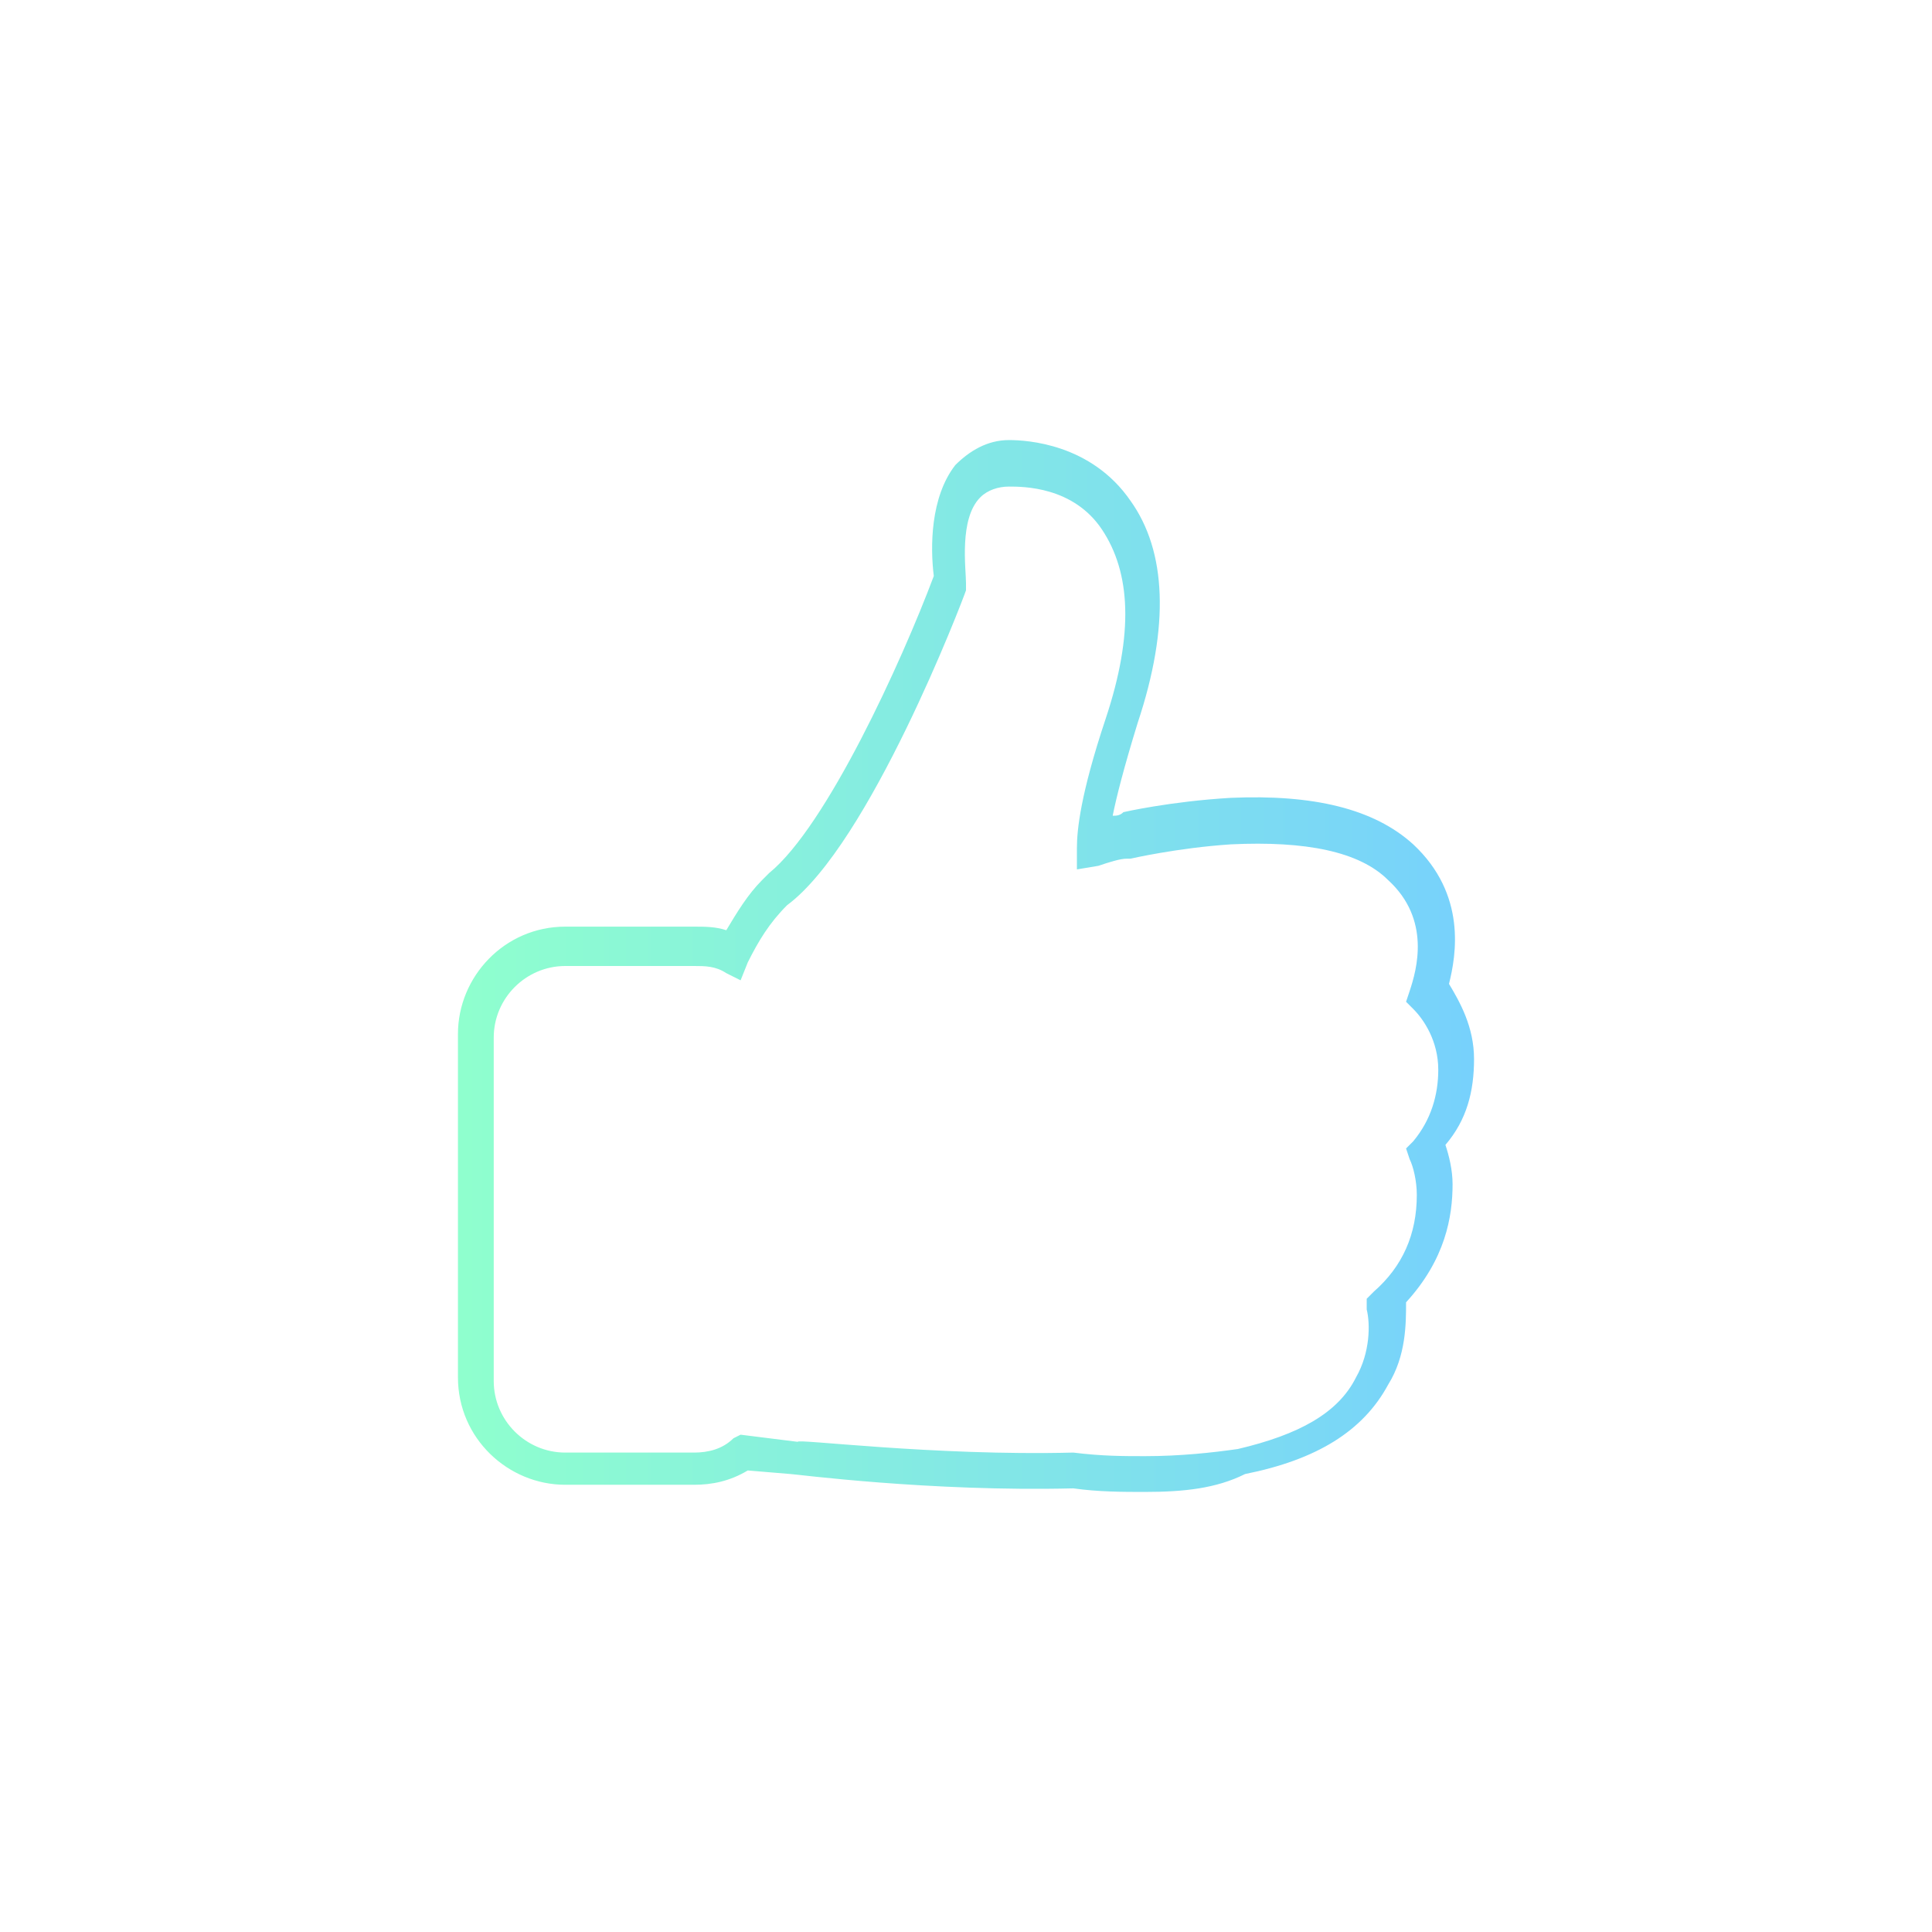 <?xml version="1.0" encoding="utf-8"?>
<!-- Generator: Adobe Illustrator 21.1.0, SVG Export Plug-In . SVG Version: 6.00 Build 0)  -->
<svg version="1.1" id="content" xmlns="http://www.w3.org/2000/svg" xmlns:xlink="http://www.w3.org/1999/xlink" x="0px" y="0px"
	 viewBox="0 0 54 54" style="enable-background:new 0 0 54 54;" xml:space="preserve">
<g id="ic_6_">
	
		<linearGradient id="ic-7_1_" gradientUnits="userSpaceOnUse" x1="12.751" y1="389" x2="41.151" y2="389" gradientTransform="matrix(1 0 0 1 0 -362)">
		<stop  offset="5.102030e-03" style="stop-color:#8FFFCE"/>
		<stop  offset="1" style="stop-color:#77D1FC"/>
	</linearGradient>
	<path id="ic-7" style="fill:url(#ic-7_1_);" d="M32,41.7c-0.6,0-1.3,0-2-0.1c-4,0.1-7.8-0.4-7.9-0.4l-1.2-0.1
		c-0.5,0.3-1,0.4-1.5,0.4h-3.6c-1.6,0-3-1.3-3-3v-9.6c0-1.6,1.3-3,3-3h3.6c0.3,0,0.6,0,0.9,0.1c0.3-0.5,0.6-1,1-1.4
		c0.1-0.1,0.1-0.1,0.2-0.2c1.6-1.3,3.7-5.9,4.6-8.3C26,15.3,26,13.9,26.7,13c0.4-0.4,0.9-0.7,1.5-0.7c0.5,0,2.3,0.1,3.4,1.7
		c1,1.4,1.1,3.5,0.2,6.2c-0.4,1.3-0.6,2.1-0.7,2.6c0.1,0,0.2,0,0.3-0.1l0,0c0,0,1.3-0.3,3-0.4c2.3-0.1,4,0.3,5.1,1.3
		c1.5,1.4,1.2,3.1,1,3.9c0.3,0.5,0.7,1.2,0.7,2.1c0,0.9-0.2,1.7-0.8,2.4c0.1,0.3,0.2,0.7,0.2,1.1c0,0.9-0.2,2.1-1.3,3.3
		c0,0.6,0,1.5-0.5,2.3c-0.7,1.3-2,2.1-4,2.5C34,41.6,33.1,41.7,32,41.7z M30,40.6c0.8,0.1,1.4,0.1,2,0.1c1,0,1.9-0.1,2.6-0.2
		c1.7-0.4,2.8-1,3.3-2c0.4-0.7,0.4-1.5,0.3-1.9v-0.3l0.2-0.2c0.8-0.7,1.2-1.6,1.2-2.7c0-0.4-0.1-0.8-0.2-1l-0.1-0.3l0.2-0.2
		c0.5-0.6,0.7-1.3,0.7-2c0-0.8-0.4-1.4-0.7-1.7L39.3,28l0.1-0.3c0.2-0.6,0.6-2-0.6-3.1c-0.8-0.8-2.3-1.1-4.4-1
		c-1.5,0.1-2.8,0.4-2.8,0.4h-0.1c-0.2,0-0.5,0.1-0.8,0.2l-0.6,0.1v-0.6c0-0.5,0.1-1.5,0.8-3.6c0.8-2.4,0.7-4.1-0.1-5.3
		s-2.2-1.2-2.6-1.2c-0.3,0-0.6,0.1-0.8,0.3c-0.6,0.6-0.4,2-0.4,2.4v0.1v0.1c-0.1,0.3-2.7,7.1-5,8.8c-0.5,0.5-0.8,1-1.1,1.6l-0.2,0.5
		l-0.4-0.2C20,27,19.7,27,19.4,27h-3.6c-1.1,0-2,0.9-2,2v9.6c0,1.1,0.9,2,2,2h3.6c0.4,0,0.8-0.1,1.1-0.4l0.2-0.1l1.6,0.2
		C22.2,40.2,26.1,40.7,30,40.6z"/>
</g>
</svg>
